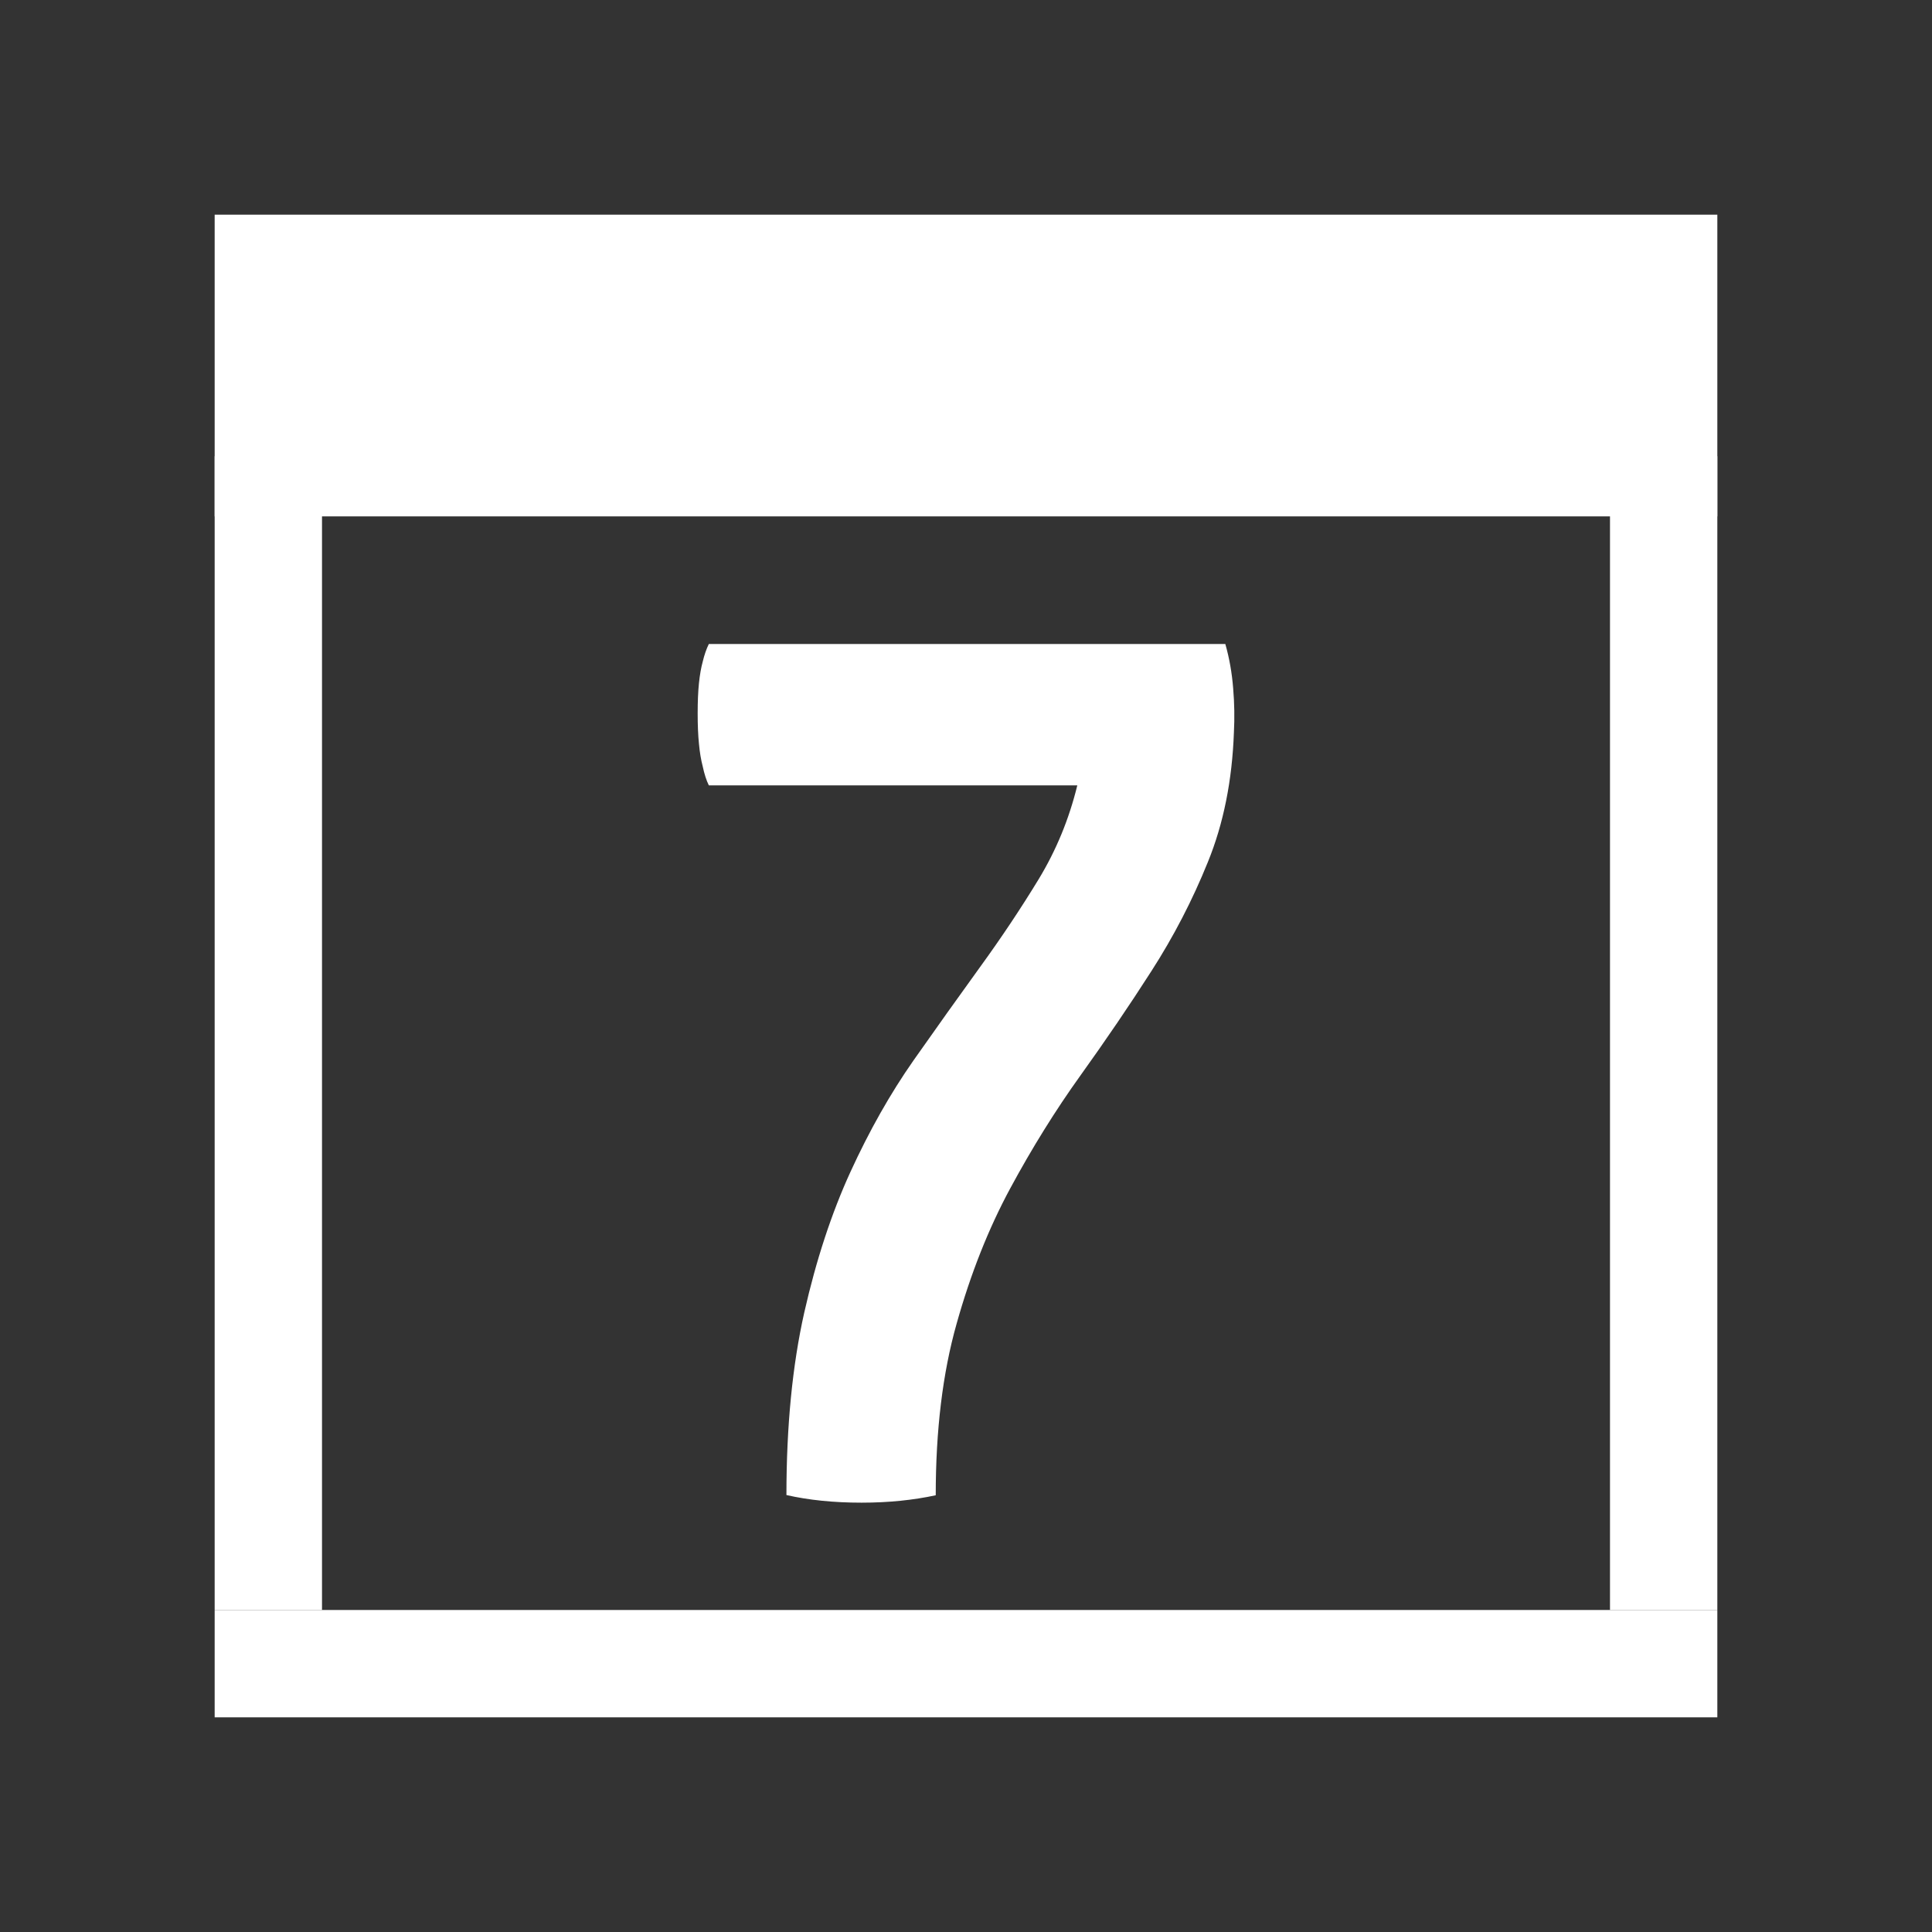 <?xml version="1.0" encoding="utf-8"?>
<!-- Generator: Adobe Illustrator 22.1.0, SVG Export Plug-In . SVG Version: 6.00 Build 0)  -->
<svg version="1.1" id="toolbar" xmlns="http://www.w3.org/2000/svg" xmlns:xlink="http://www.w3.org/1999/xlink" x="0px" y="0px"
	 width="18px" height="18px" viewBox="0 0 18 18" style="enable-background:new 0 0 18 18;" xml:space="preserve">
<rect x="0" y="0" width="18" height="18" fill="#333333" stroke="none"/>
<style type="text/css">
	.st0{fill:#FFFFFF;}
	.st1{fill:#808080;}
	.st2{fill:#636F80;}
	.st3{fill-rule:evenodd;clip-rule:evenodd;fill:#FFFFFF;}
	.st4{fill-rule:evenodd;clip-rule:evenodd;fill:#808080;}
	.st5{fill-rule:evenodd;clip-rule:evenodd;fill:#636F80;}
	.st6{fill:#F7931E;}
</style>
<g id="type-date_inverted">
	<rect x="2" y="15" class="st0" width="14" height="1"/>
	<rect x="15" y="4.25" class="st0" width="1" height="10.75"/>
	<rect x="2" y="4.25" class="st0" width="1" height="10.75"/>
	<rect x="2" y="2" class="st0" width="14" height="2.811"/>
	<g>
		<path class="st0" d="M11.416,6c0.038,0.133,0.062,0.271,0.073,0.412c0.012,0.141,0.014,0.278,0.007,0.412
			c-0.016,0.447-0.097,0.85-0.242,1.206c-0.144,0.357-0.32,0.696-0.527,1.018c-0.207,0.323-0.427,0.646-0.66,0.971
			c-0.234,0.326-0.452,0.677-0.655,1.053c-0.203,0.376-0.369,0.796-0.499,1.259c-0.131,0.462-0.195,0.996-0.195,1.6
			C8.51,13.976,8.28,14,8.027,14c-0.26,0-0.493-0.024-0.7-0.071c0-0.643,0.056-1.21,0.166-1.7c0.111-0.49,0.255-0.928,0.431-1.312
			c0.176-0.384,0.372-0.73,0.586-1.036c0.215-0.306,0.422-0.596,0.62-0.87c0.199-0.274,0.381-0.547,0.546-0.818
			C9.84,7.923,9.96,7.632,10.037,7.317H6.604C6.581,7.27,6.562,7.211,6.547,7.14C6.531,7.079,6.519,7.008,6.512,6.929
			C6.504,6.851,6.5,6.757,6.5,6.647c0-0.11,0.004-0.204,0.012-0.282c0.008-0.078,0.02-0.145,0.035-0.2
			C6.562,6.102,6.581,6.047,6.604,6H11.416z"/>
	</g>
</g>
</svg>

